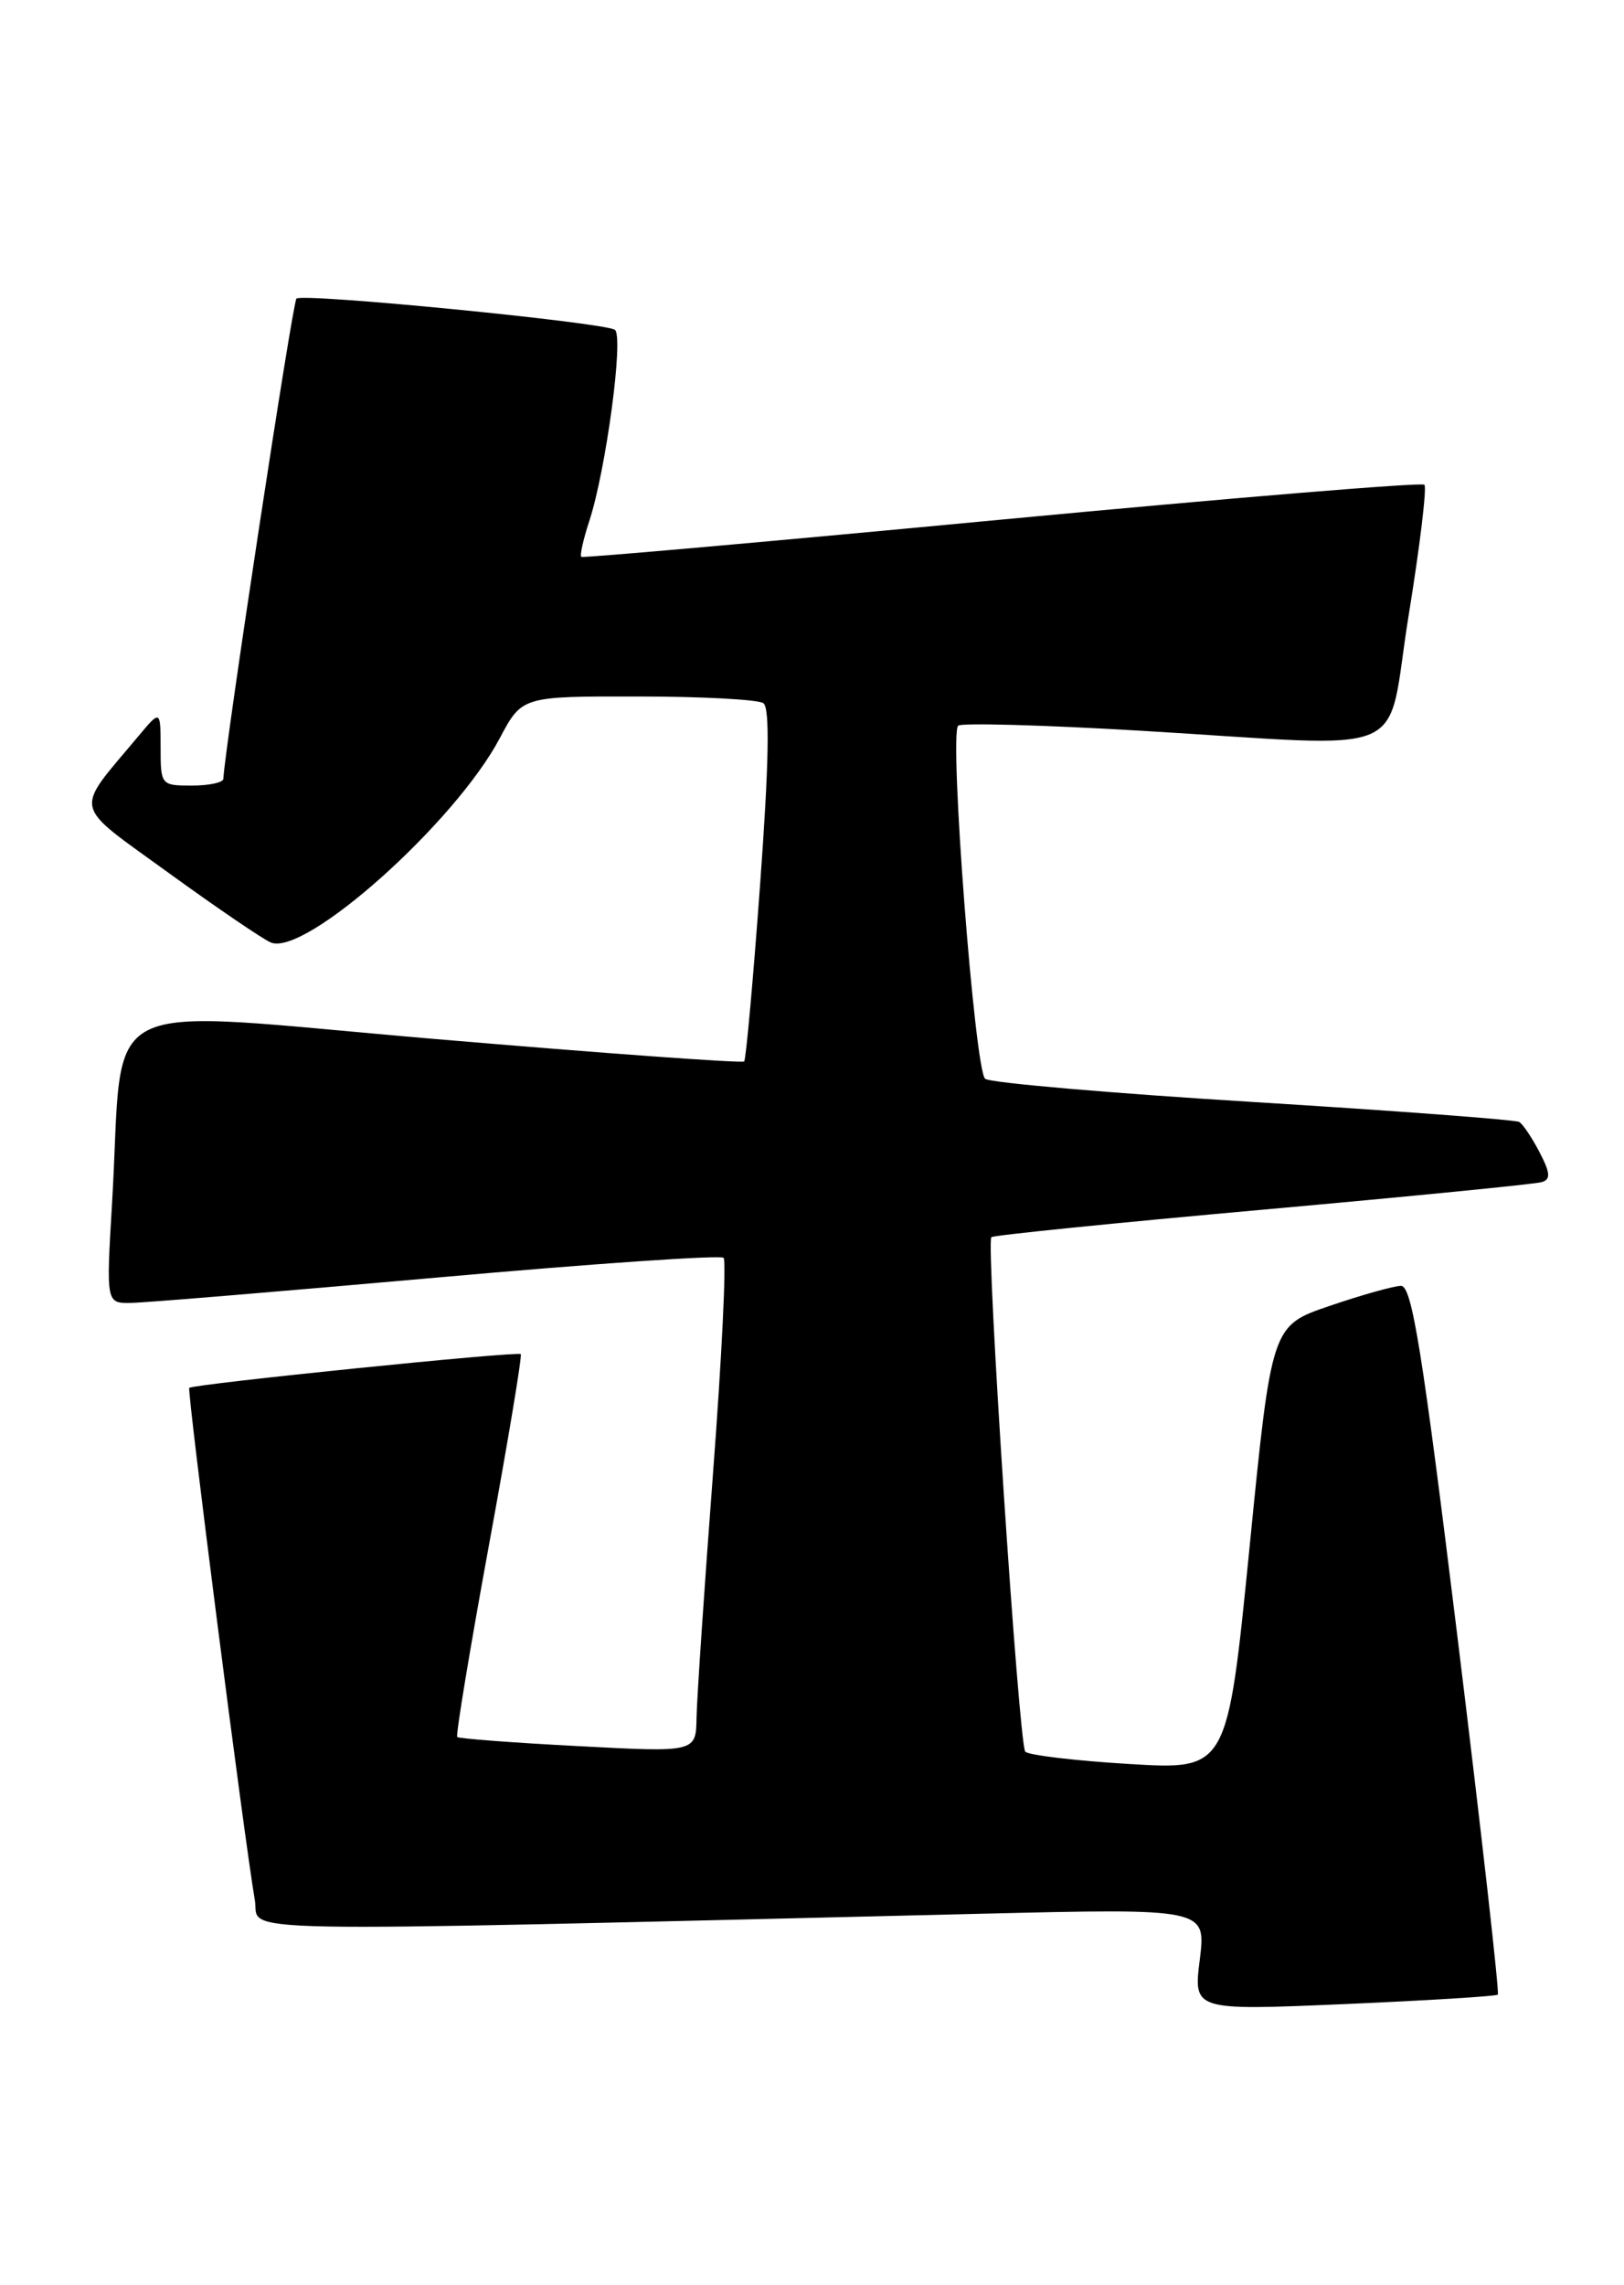 <?xml version="1.0" encoding="UTF-8" standalone="no"?>
<!DOCTYPE svg PUBLIC "-//W3C//DTD SVG 1.1//EN" "http://www.w3.org/Graphics/SVG/1.1/DTD/svg11.dtd" >
<svg xmlns="http://www.w3.org/2000/svg" xmlns:xlink="http://www.w3.org/1999/xlink" version="1.1" viewBox="0 0 182 256">
 <g >
 <path fill="currentColor"
d=" M 167.86 223.44 C 168.05 223.27 166.03 205.32 163.36 183.56 C 159.38 151.15 158.23 144.01 157.00 144.04 C 156.18 144.06 152.57 145.07 149.00 146.29 C 142.50 148.50 142.50 148.50 140.03 173.39 C 137.55 198.27 137.55 198.27 126.54 197.60 C 120.49 197.24 115.25 196.61 114.90 196.22 C 114.18 195.41 110.47 139.19 111.10 138.59 C 111.32 138.37 125.00 136.99 141.50 135.51 C 158.00 134.03 172.08 132.64 172.78 132.42 C 173.80 132.12 173.75 131.41 172.54 129.08 C 171.70 127.46 170.67 125.93 170.26 125.68 C 169.84 125.44 156.45 124.43 140.50 123.45 C 124.55 122.47 111.01 121.30 110.41 120.85 C 109.24 119.96 106.35 82.32 107.38 81.29 C 107.71 80.96 116.87 81.21 127.74 81.85 C 159.03 83.70 155.21 85.34 157.87 68.91 C 159.13 61.16 159.92 54.59 159.63 54.30 C 159.34 54.01 138.05 55.77 112.30 58.20 C 86.56 60.64 65.34 62.52 65.15 62.38 C 64.96 62.25 65.36 60.45 66.03 58.40 C 67.91 52.70 69.94 37.58 68.90 36.94 C 67.54 36.10 33.87 32.80 33.22 33.45 C 32.78 33.89 25.17 83.89 25.03 87.25 C 25.01 87.66 23.43 88.00 21.50 88.00 C 18.05 88.00 18.00 87.94 18.00 83.75 C 17.99 79.50 17.99 79.50 15.48 82.50 C 8.24 91.17 7.93 89.82 18.98 97.84 C 24.42 101.78 29.55 105.27 30.38 105.59 C 34.28 107.09 50.99 92.16 56.00 82.71 C 58.50 78.00 58.50 78.00 71.50 78.02 C 78.65 78.02 84.97 78.36 85.55 78.77 C 86.29 79.28 86.18 85.42 85.19 99.00 C 84.41 109.72 83.60 118.68 83.40 118.90 C 83.20 119.12 67.61 117.99 48.76 116.39 C 9.78 113.08 13.97 110.95 12.56 134.75 C 11.89 146.00 11.89 146.00 14.70 145.95 C 16.24 145.93 31.67 144.65 49.00 143.11 C 66.33 141.56 80.77 140.57 81.09 140.90 C 81.42 141.23 80.89 152.07 79.91 165.00 C 78.93 177.93 78.10 190.25 78.06 192.40 C 78.00 196.30 78.00 196.30 64.79 195.60 C 57.52 195.22 51.42 194.76 51.24 194.58 C 51.06 194.40 52.66 184.74 54.79 173.12 C 56.92 161.51 58.53 151.86 58.36 151.69 C 58.01 151.34 21.66 155.04 21.21 155.47 C 20.94 155.73 27.35 205.83 28.56 212.86 C 29.20 216.60 22.60 216.47 109.84 214.38 C 135.17 213.77 135.17 213.77 134.46 219.50 C 133.74 225.22 133.74 225.22 150.62 224.50 C 159.90 224.10 167.66 223.62 167.86 223.44 Z "/>
</g>
</svg>